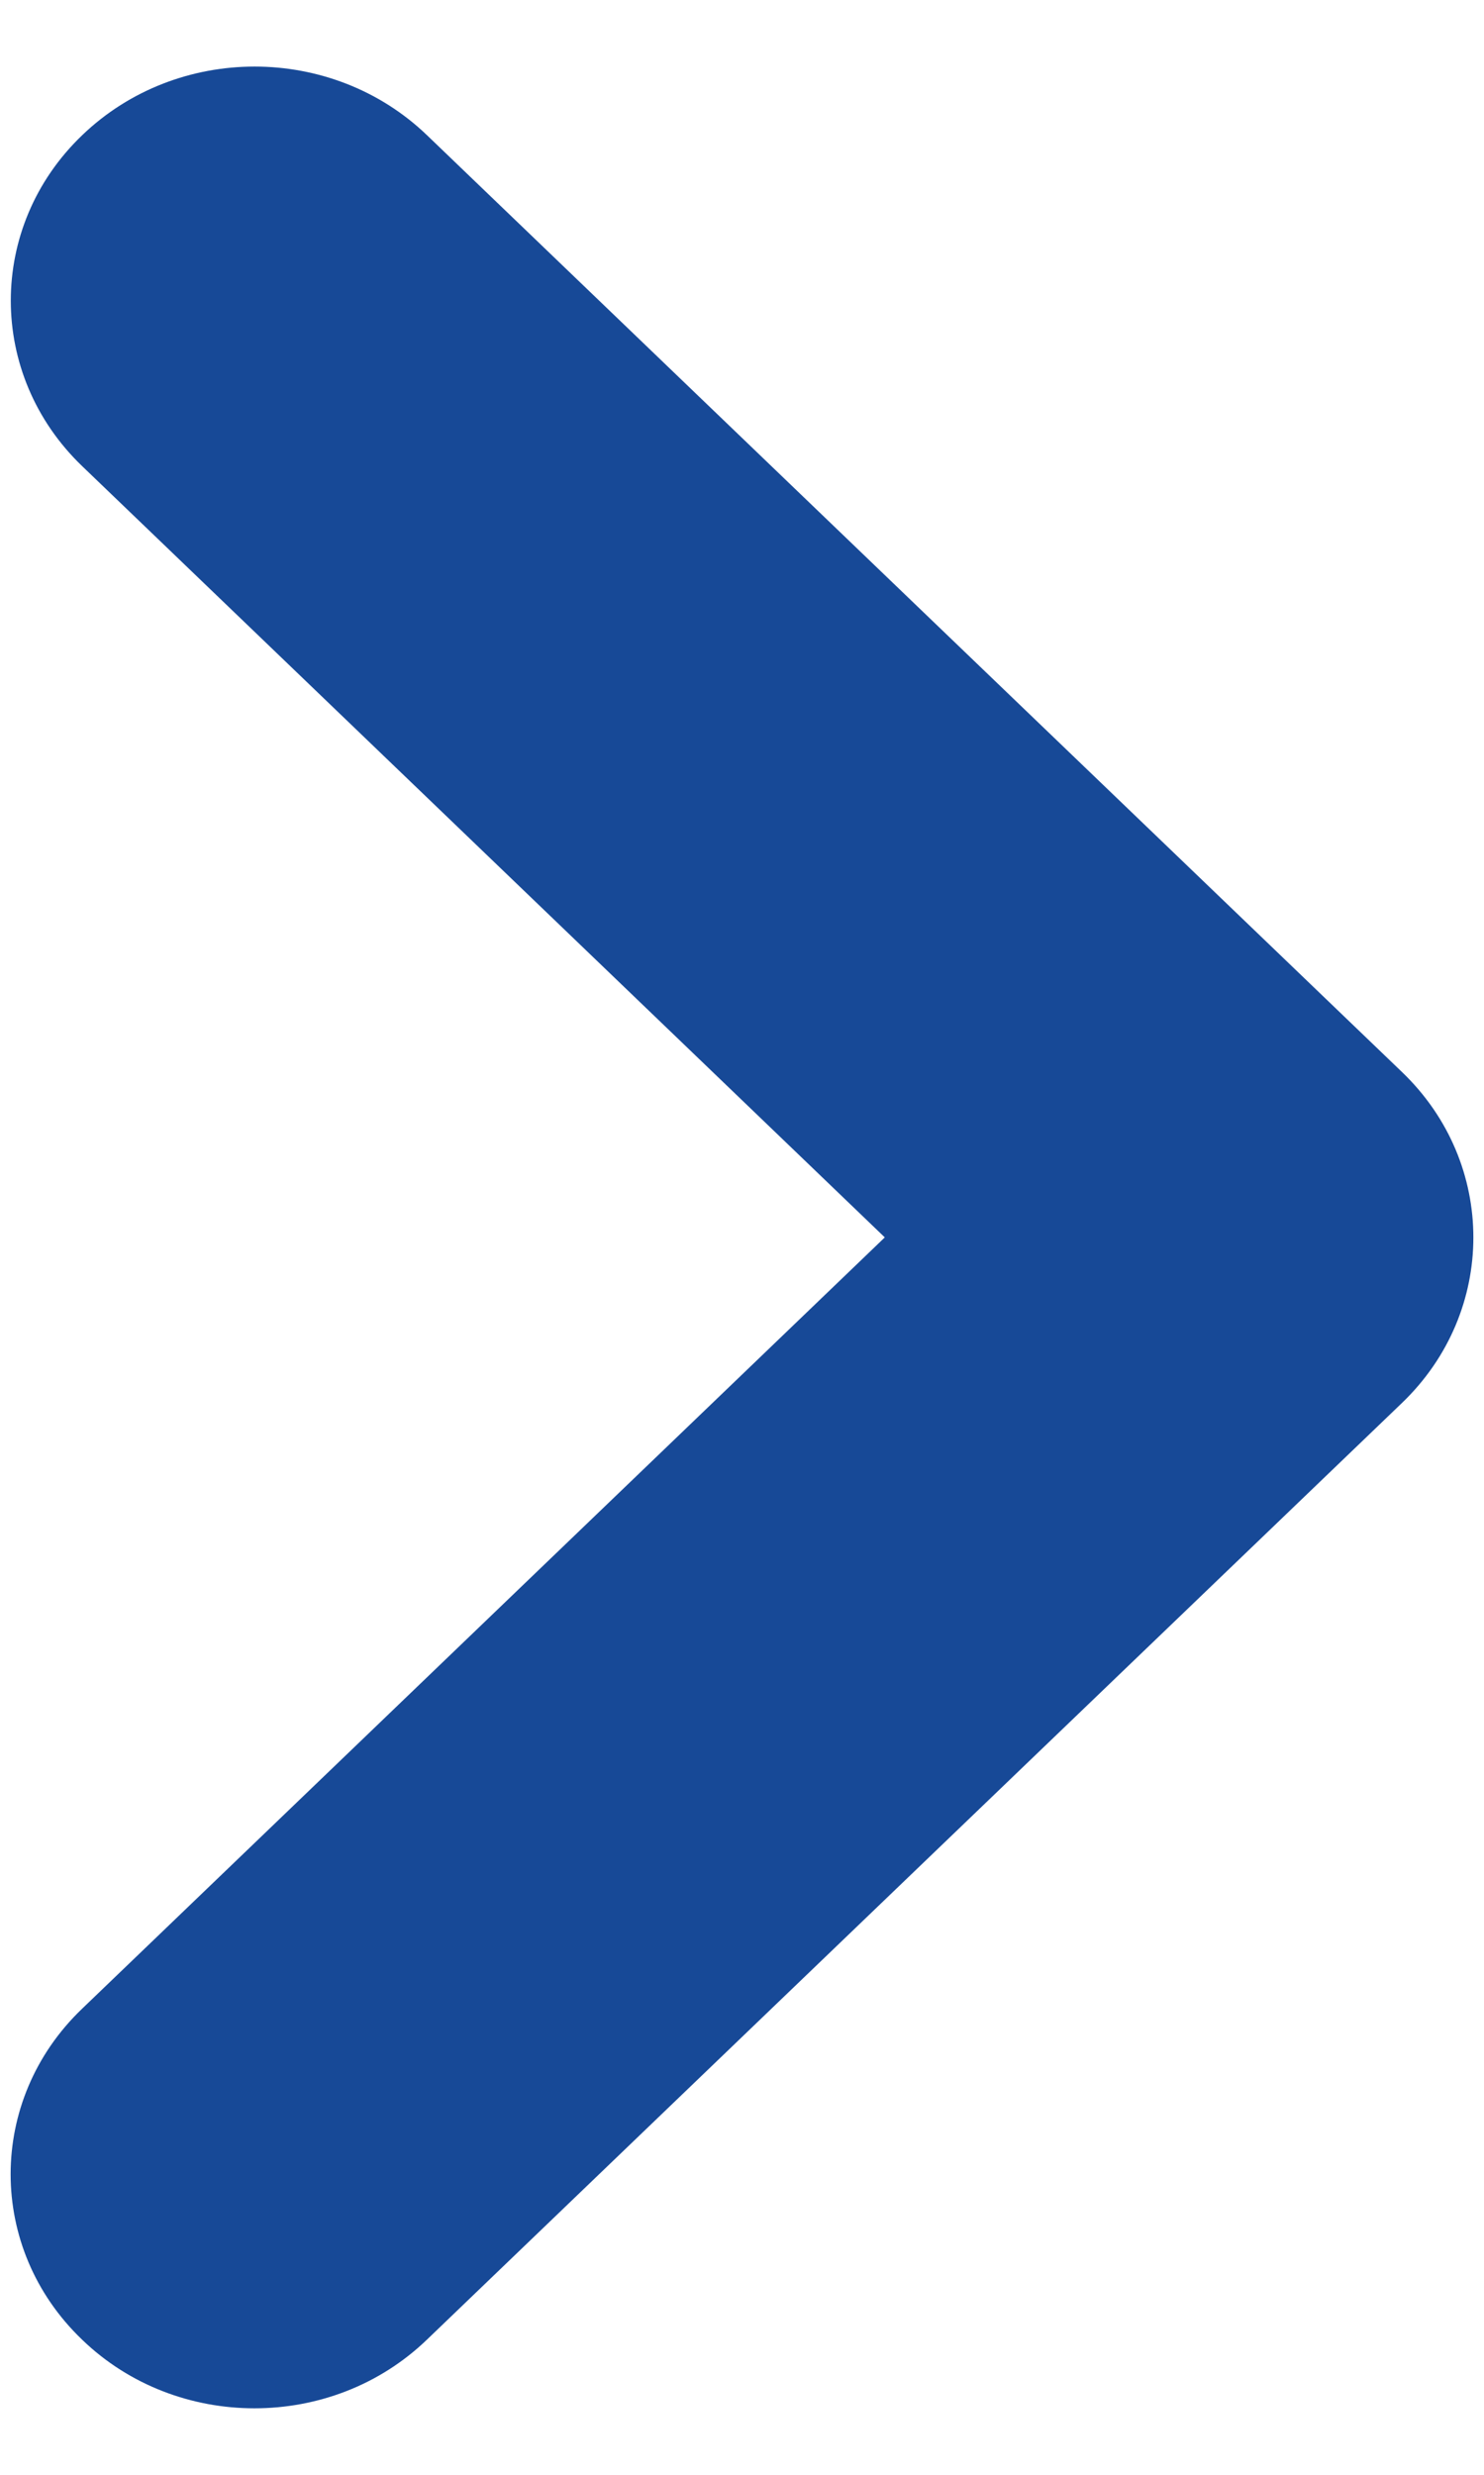 <svg width="9" height="15" viewBox="0 0 9 15" fill="none" xmlns="http://www.w3.org/2000/svg">
<path fill-rule="evenodd" clip-rule="evenodd" d="M5.366 7.5L0.499 2.826C-0.079 2.272 -0.079 1.372 0.499 0.819C1.076 0.265 2.012 0.265 2.589 0.819L8.502 6.497C9.08 7.05 9.08 7.95 8.502 8.504L2.589 14.181C2.3 14.459 1.922 14.597 1.543 14.597C1.165 14.597 0.786 14.459 0.498 14.181C-0.08 13.628 -0.08 12.728 0.498 12.175L5.366 7.5Z" fill="#174997"/>
</svg>
